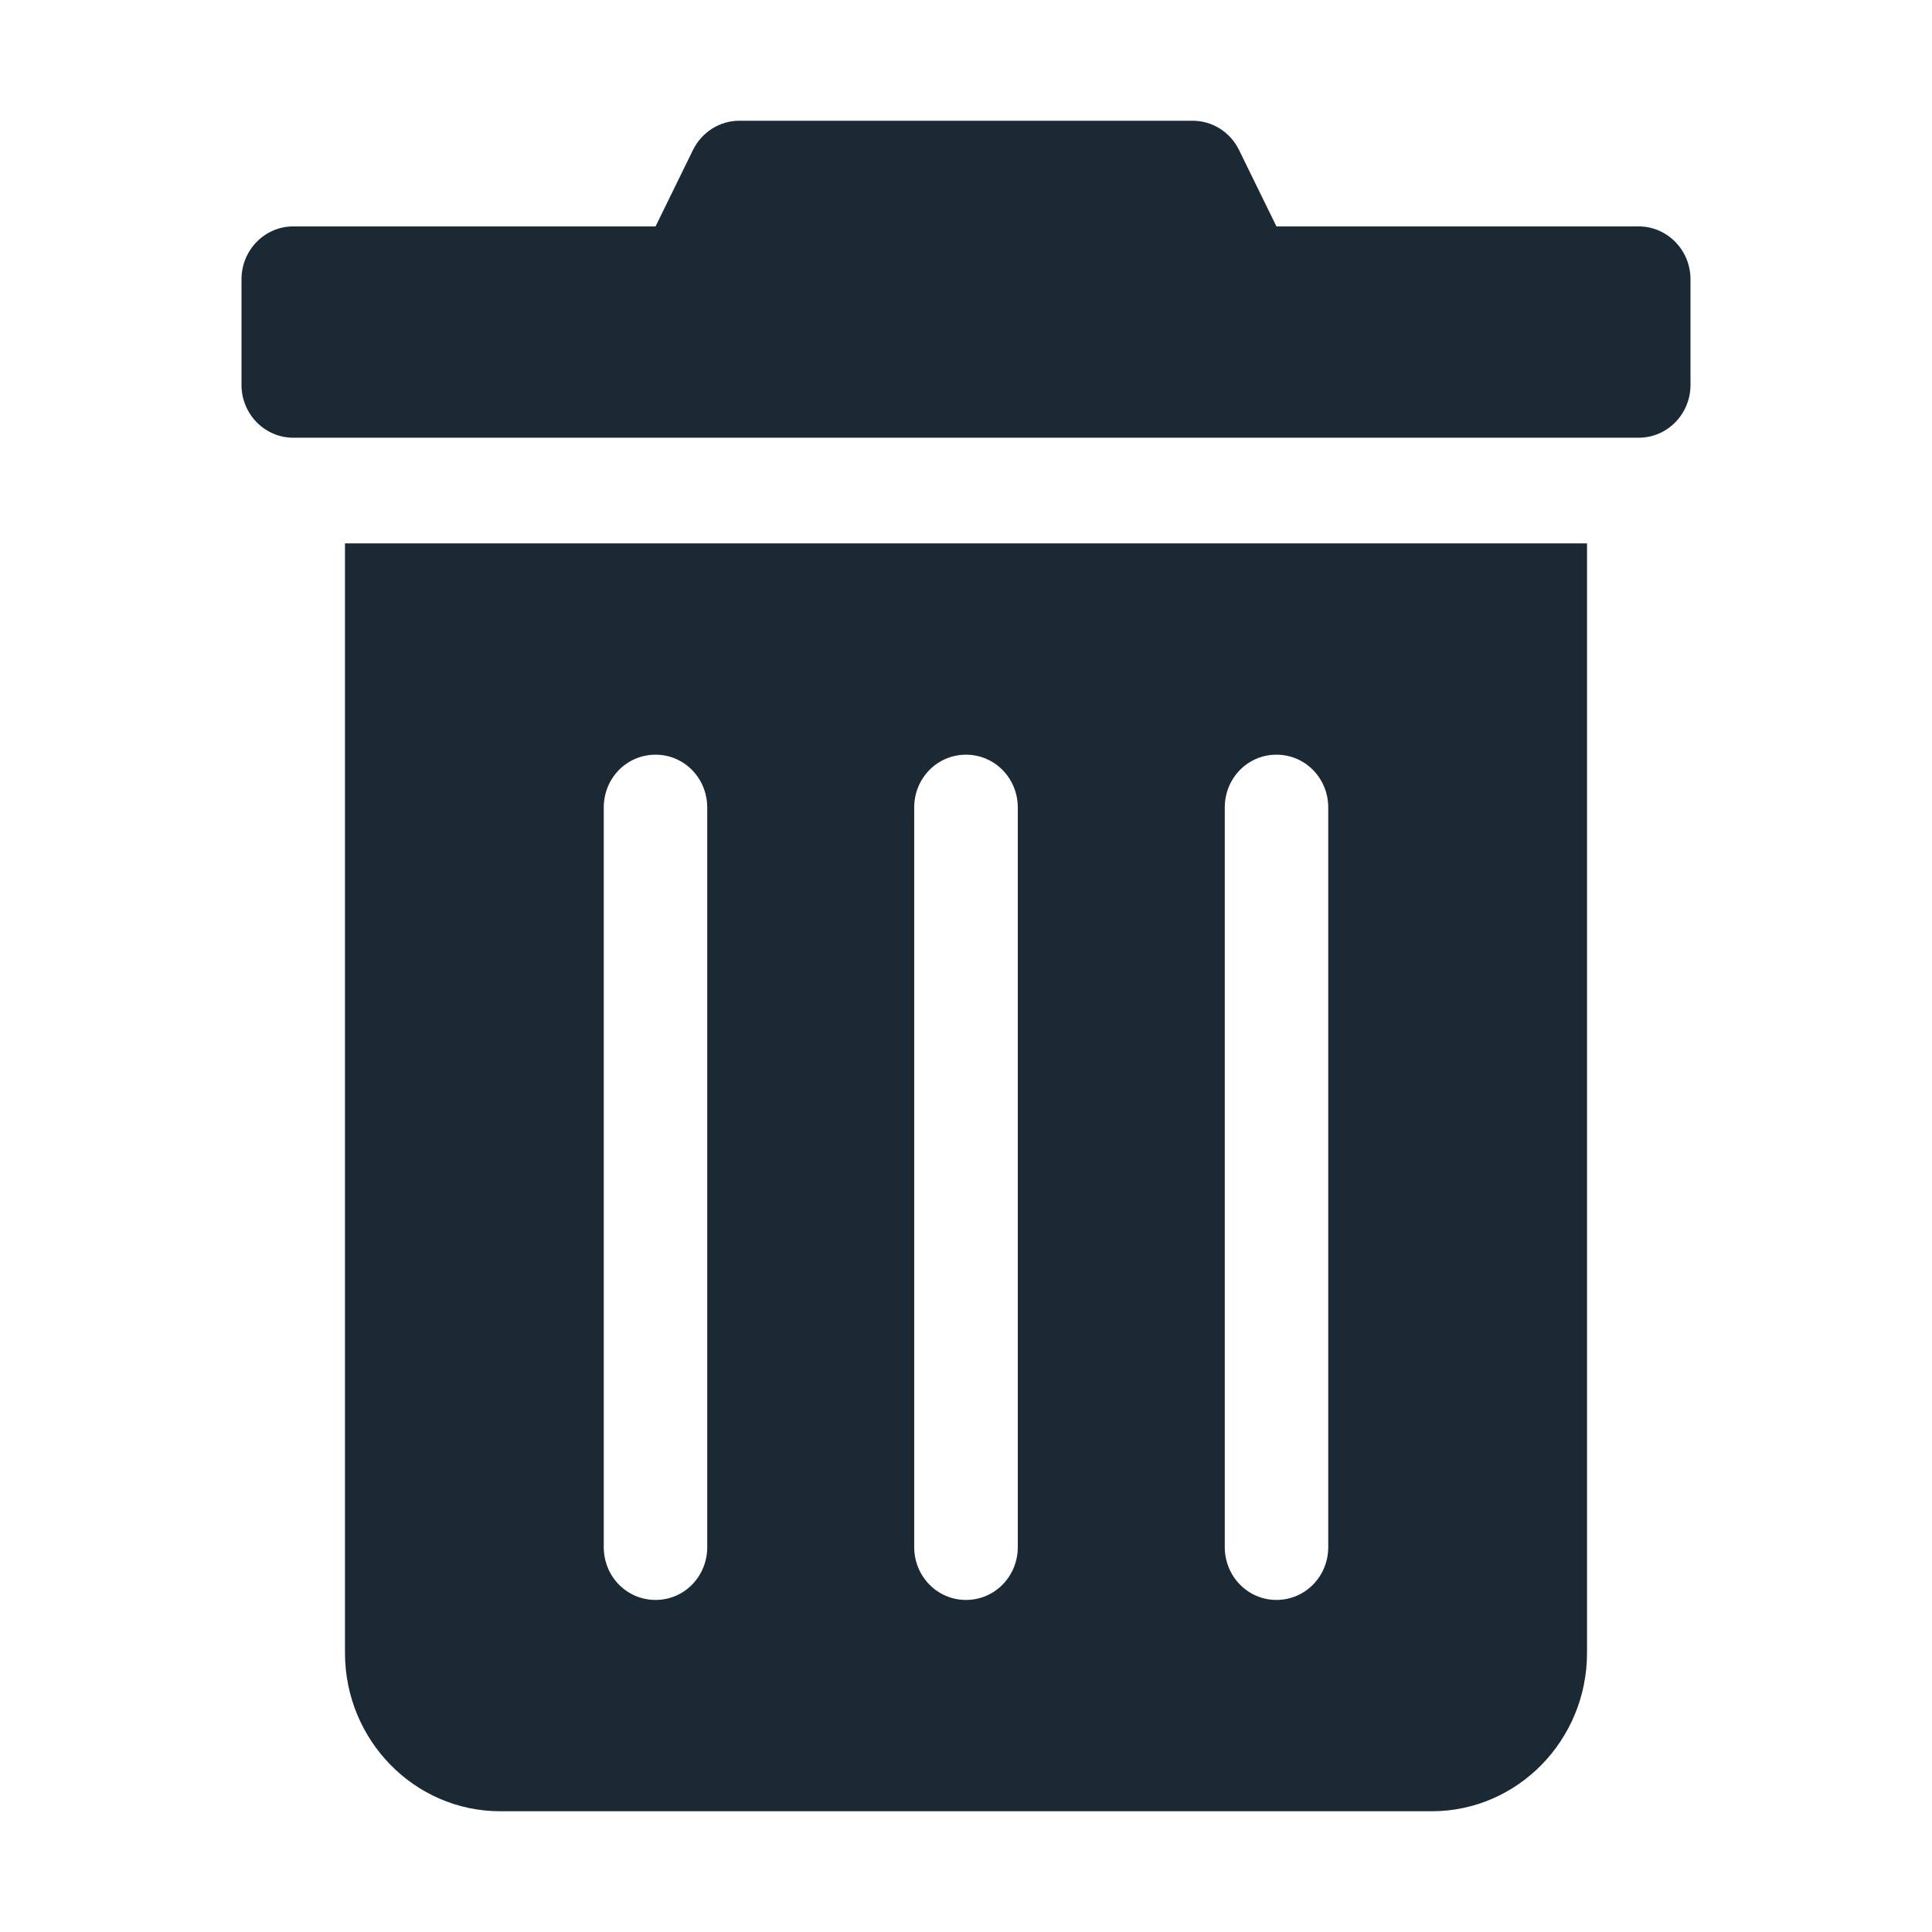 <svg width="16" height="16" viewBox="0 0 16 16" fill="none" xmlns="http://www.w3.org/2000/svg">
<g id="ICON/Menu">
<path id="Vector" d="M2.857 13.688C2.857 14.412 3.433 15 4.143 15H11.857C12.567 15 13.143 14.412 13.143 13.688V4.5H2.857V13.688ZM10.143 6.688C10.143 6.444 10.333 6.25 10.571 6.25C10.81 6.25 11 6.445 11 6.688V12.812C11 13.055 10.809 13.25 10.571 13.25C10.334 13.25 10.143 13.055 10.143 12.812V6.688ZM7.571 6.688C7.571 6.444 7.762 6.25 8 6.25C8.238 6.25 8.429 6.445 8.429 6.688V12.812C8.429 13.055 8.238 13.25 8 13.25C7.762 13.25 7.571 13.055 7.571 12.812V6.688ZM5 6.688C5 6.444 5.19 6.25 5.429 6.25C5.667 6.25 5.857 6.445 5.857 6.688V12.812C5.857 13.056 5.667 13.25 5.429 13.25C5.19 13.25 5 13.055 5 12.812V6.688ZM13.571 1.875H10.571L10.261 1.242C10.189 1.094 10.04 1 9.878 1H6.122C5.96 1 5.812 1.094 5.739 1.242L5.429 1.875H2.429C2.192 1.875 2 2.071 2 2.313V3.188C2 3.429 2.192 3.625 2.429 3.625H13.571C13.808 3.625 14 3.429 14 3.188V2.313C14 2.071 13.807 1.875 13.571 1.875Z" fill="#1B2934"/>
</g>
</svg>
